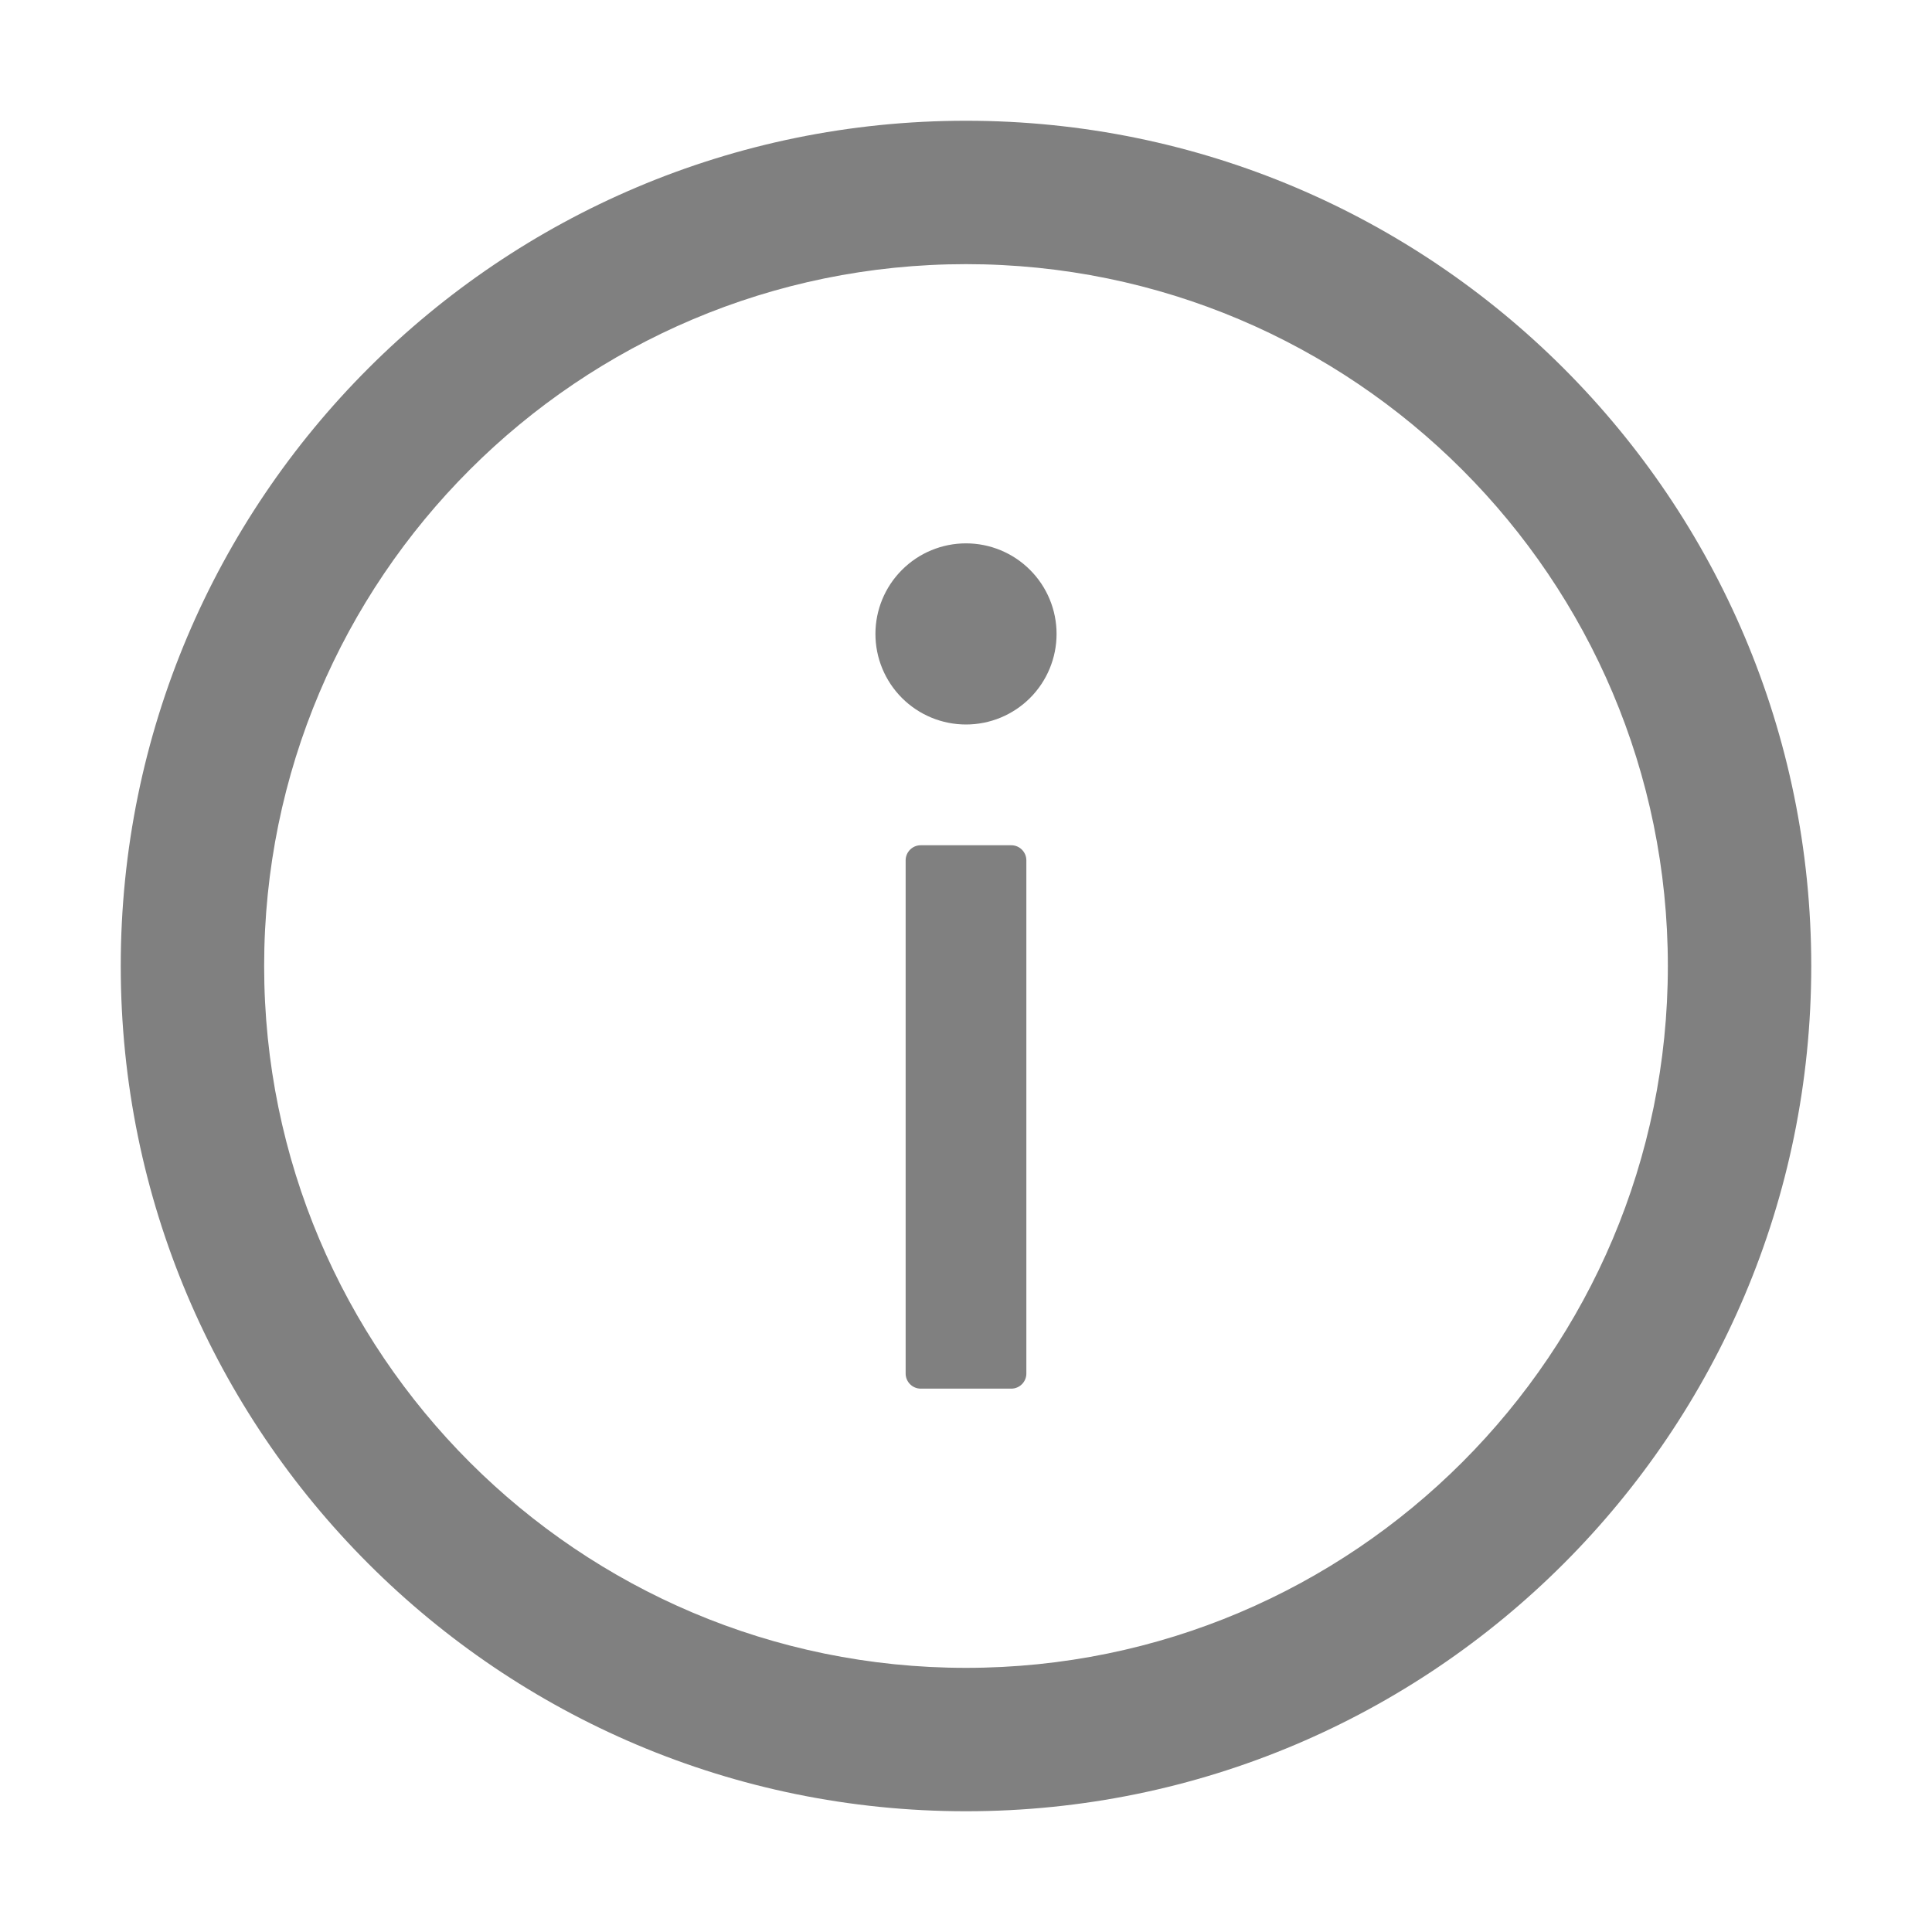 <svg width="50" height="50" viewBox="0 0 50 50" fill="none" xmlns="http://www.w3.org/2000/svg">
<path d="M25 3.125C12.92 3.125 3.125 12.92 3.125 25C3.125 37.08 12.92 46.875 25 46.875C37.08 46.875 46.875 37.08 46.875 25C46.875 12.92 37.08 3.125 25 3.125ZM25 43.164C14.971 43.164 6.836 35.029 6.836 25C6.836 14.971 14.971 6.836 25 6.836C35.029 6.836 43.164 14.971 43.164 25C43.164 35.029 35.029 43.164 25 43.164Z" fill="#808080"/>
<path d="M22.656 16.406C22.656 17.028 22.903 17.624 23.343 18.064C23.782 18.503 24.378 18.75 25 18.75C25.622 18.75 26.218 18.503 26.657 18.064C27.097 17.624 27.344 17.028 27.344 16.406C27.344 15.785 27.097 15.188 26.657 14.749C26.218 14.309 25.622 14.062 25 14.062C24.378 14.062 23.782 14.309 23.343 14.749C22.903 15.188 22.656 15.785 22.656 16.406ZM26.172 21.875H23.828C23.613 21.875 23.438 22.051 23.438 22.266V35.547C23.438 35.762 23.613 35.938 23.828 35.938H26.172C26.387 35.938 26.562 35.762 26.562 35.547V22.266C26.562 22.051 26.387 21.875 26.172 21.875Z" fill="#808080"/>
</svg>
